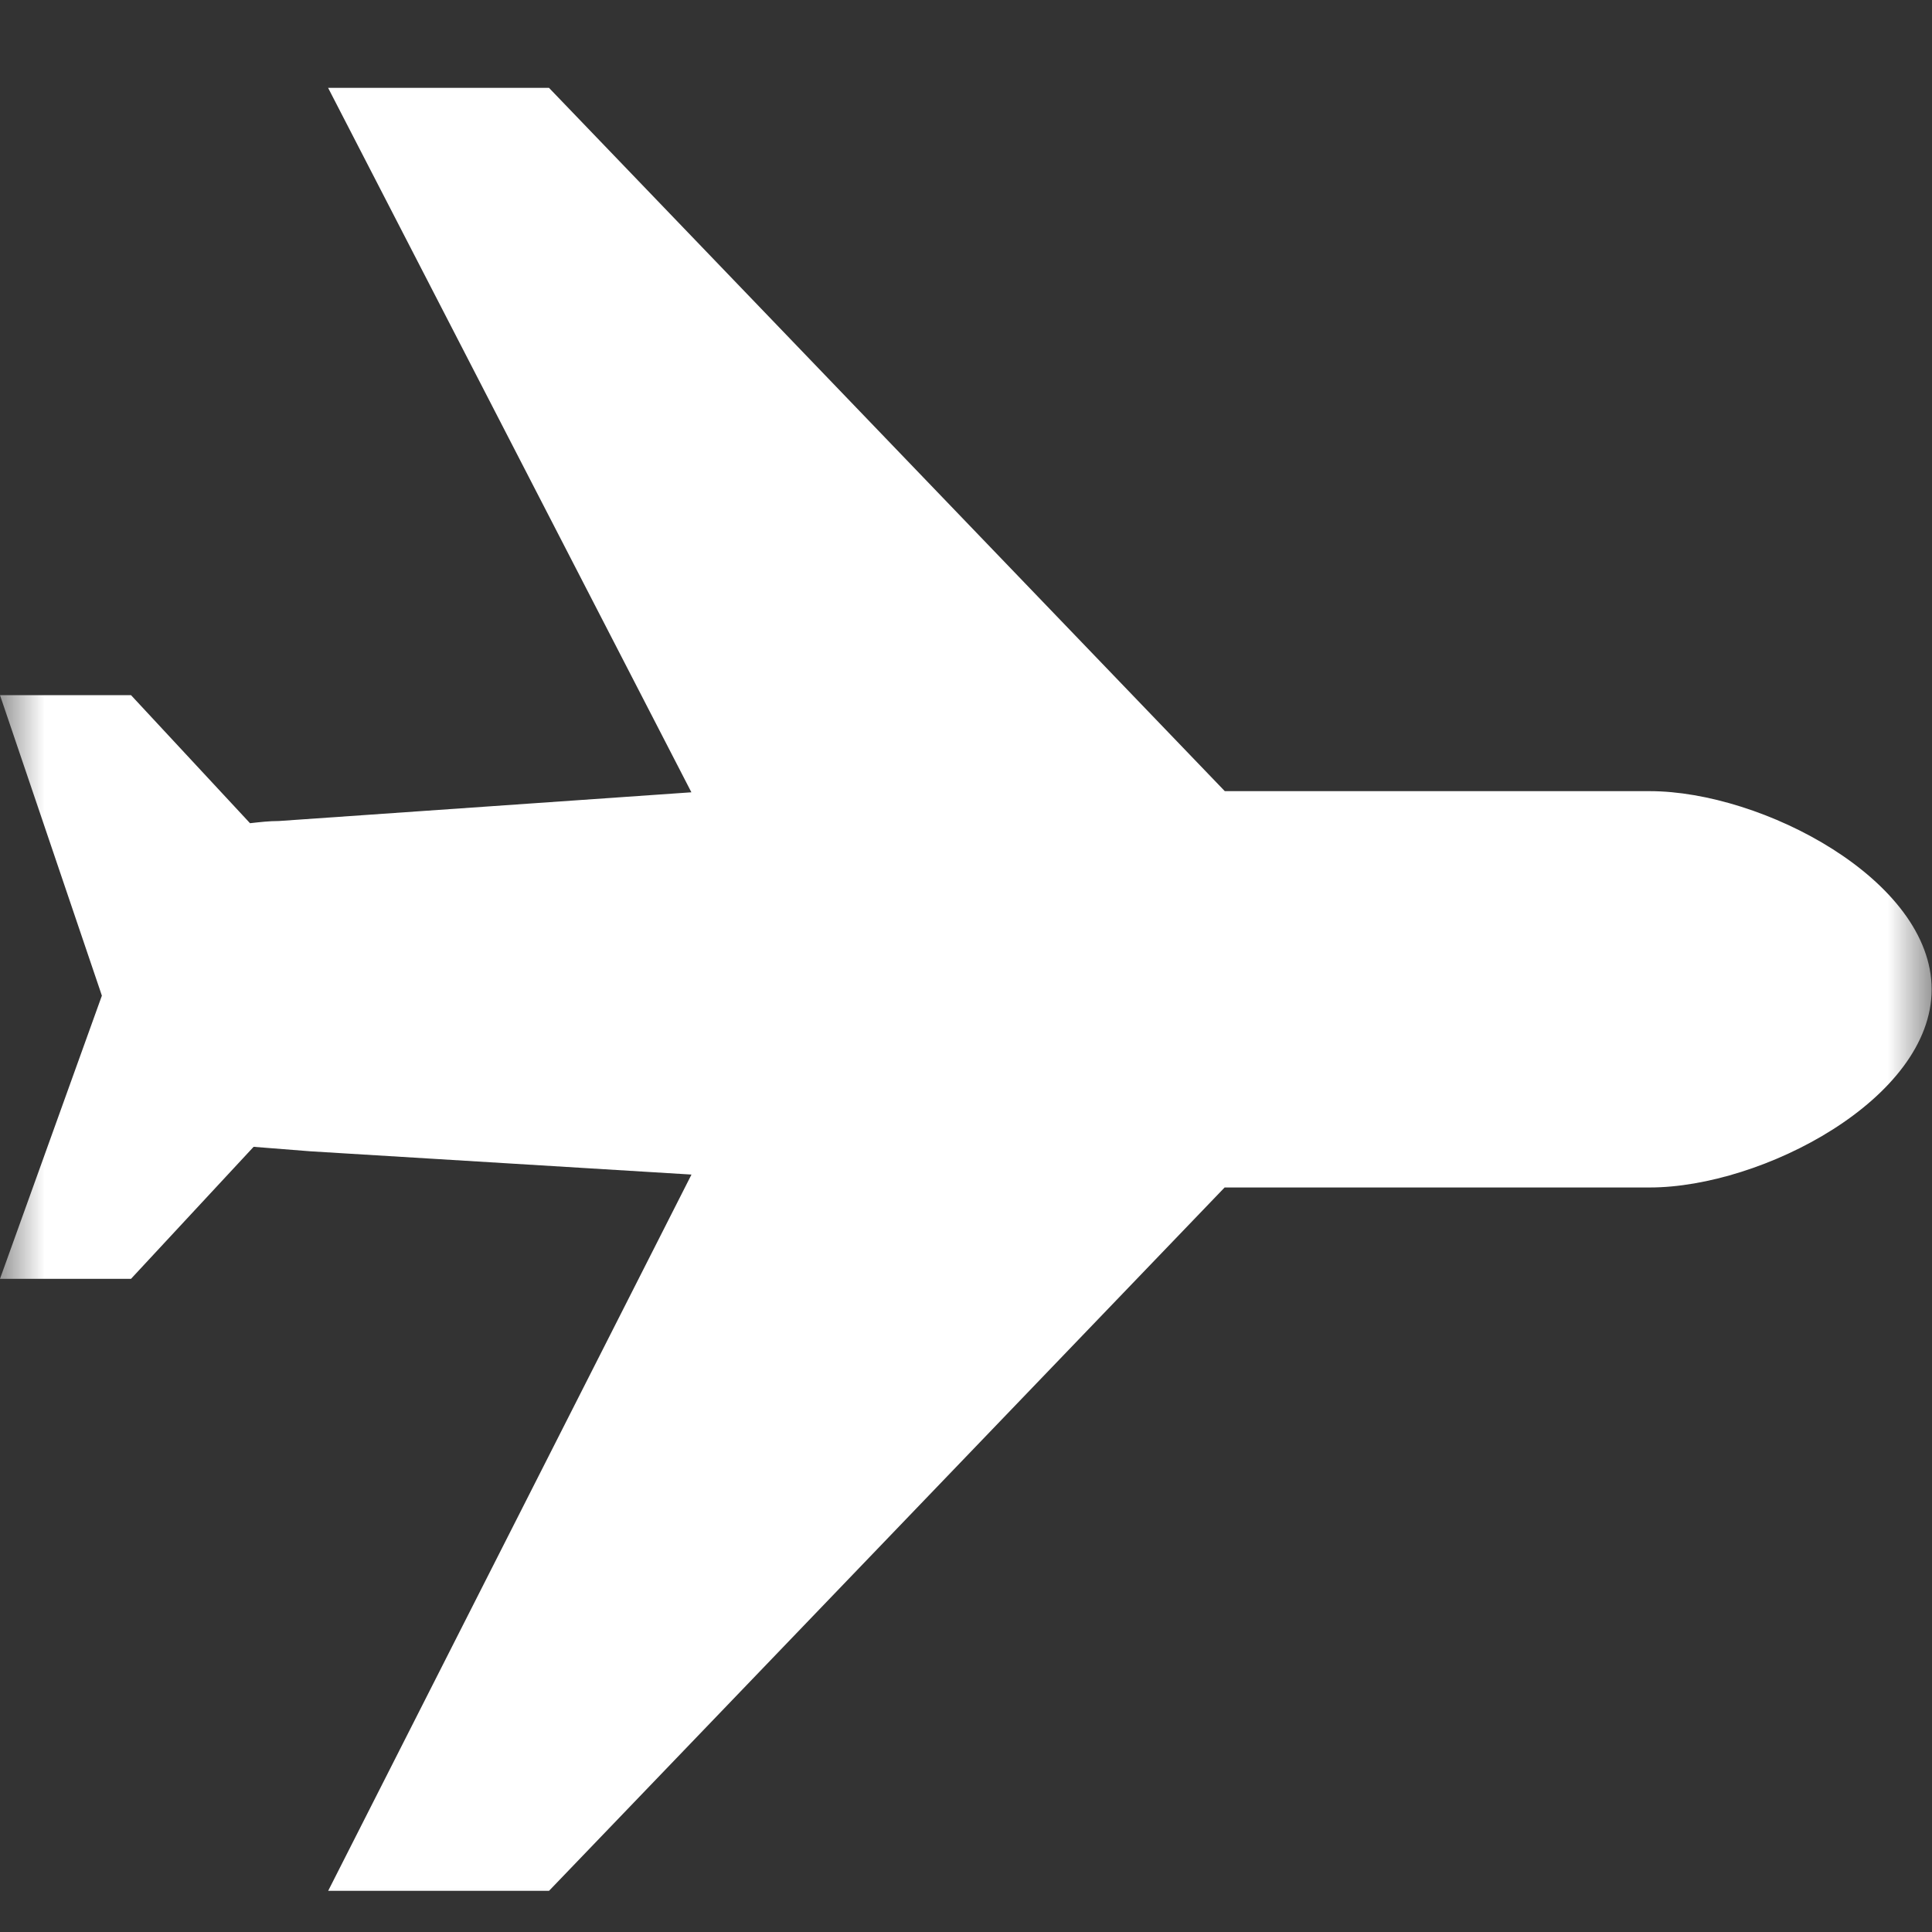 <?xml version="1.0" encoding="UTF-8"?>
<svg width="22px" height="22px" viewBox="0 0 22 22" version="1.1" xmlns="http://www.w3.org/2000/svg" xmlns:xlink="http://www.w3.org/1999/xlink">
    <rect x="0" y="0" width="22" height="22" fill="#333333" stroke="none"/>
    <!-- Generator: Sketch 52.4 (67378) - http://www.bohemiancoding.com/sketch -->
    <title>飞机icon-white</title>
    <desc>Created with Sketch.</desc>
    <defs>
        <polygon id="path-1" points="5.9908301e-17 0 22 0 22 22 5.9908301e-17 22"></polygon>
    </defs>
    <g id="Page-1" stroke="none" stroke-width="1" fill="none" fill-rule="evenodd">
        <g id="飞机icon-white">
            <mask id="mask-2" fill="white">
                <use xlink:href="#path-1"></use>
            </mask>
            <g id="Clip-2"></g>
            <path d="M3.534,13.11 L7.874,13.375 L3.737,21.531 L6.252,21.531 L13.945,13.522 L18.786,13.522 C20.065,13.522 21.996,12.512 21.996,11.266 C21.996,10.02 20.065,9.009 18.786,9.009 L13.947,9.009 L6.251,1 L3.736,1 L7.873,9.022 L3.176,9.349 C3.063,9.349 2.955,9.362 2.847,9.374 L1.492,7.916 L0,7.916 L1.142,11.284 L1.16,11.338 L0,14.562 L1.492,14.562 L2.888,13.059 L3.534,13.11 Z" id="Fill-1" fill="#FFFFFF" mask="url(#mask-2)"></path>
        </g>
    </g>
</svg>